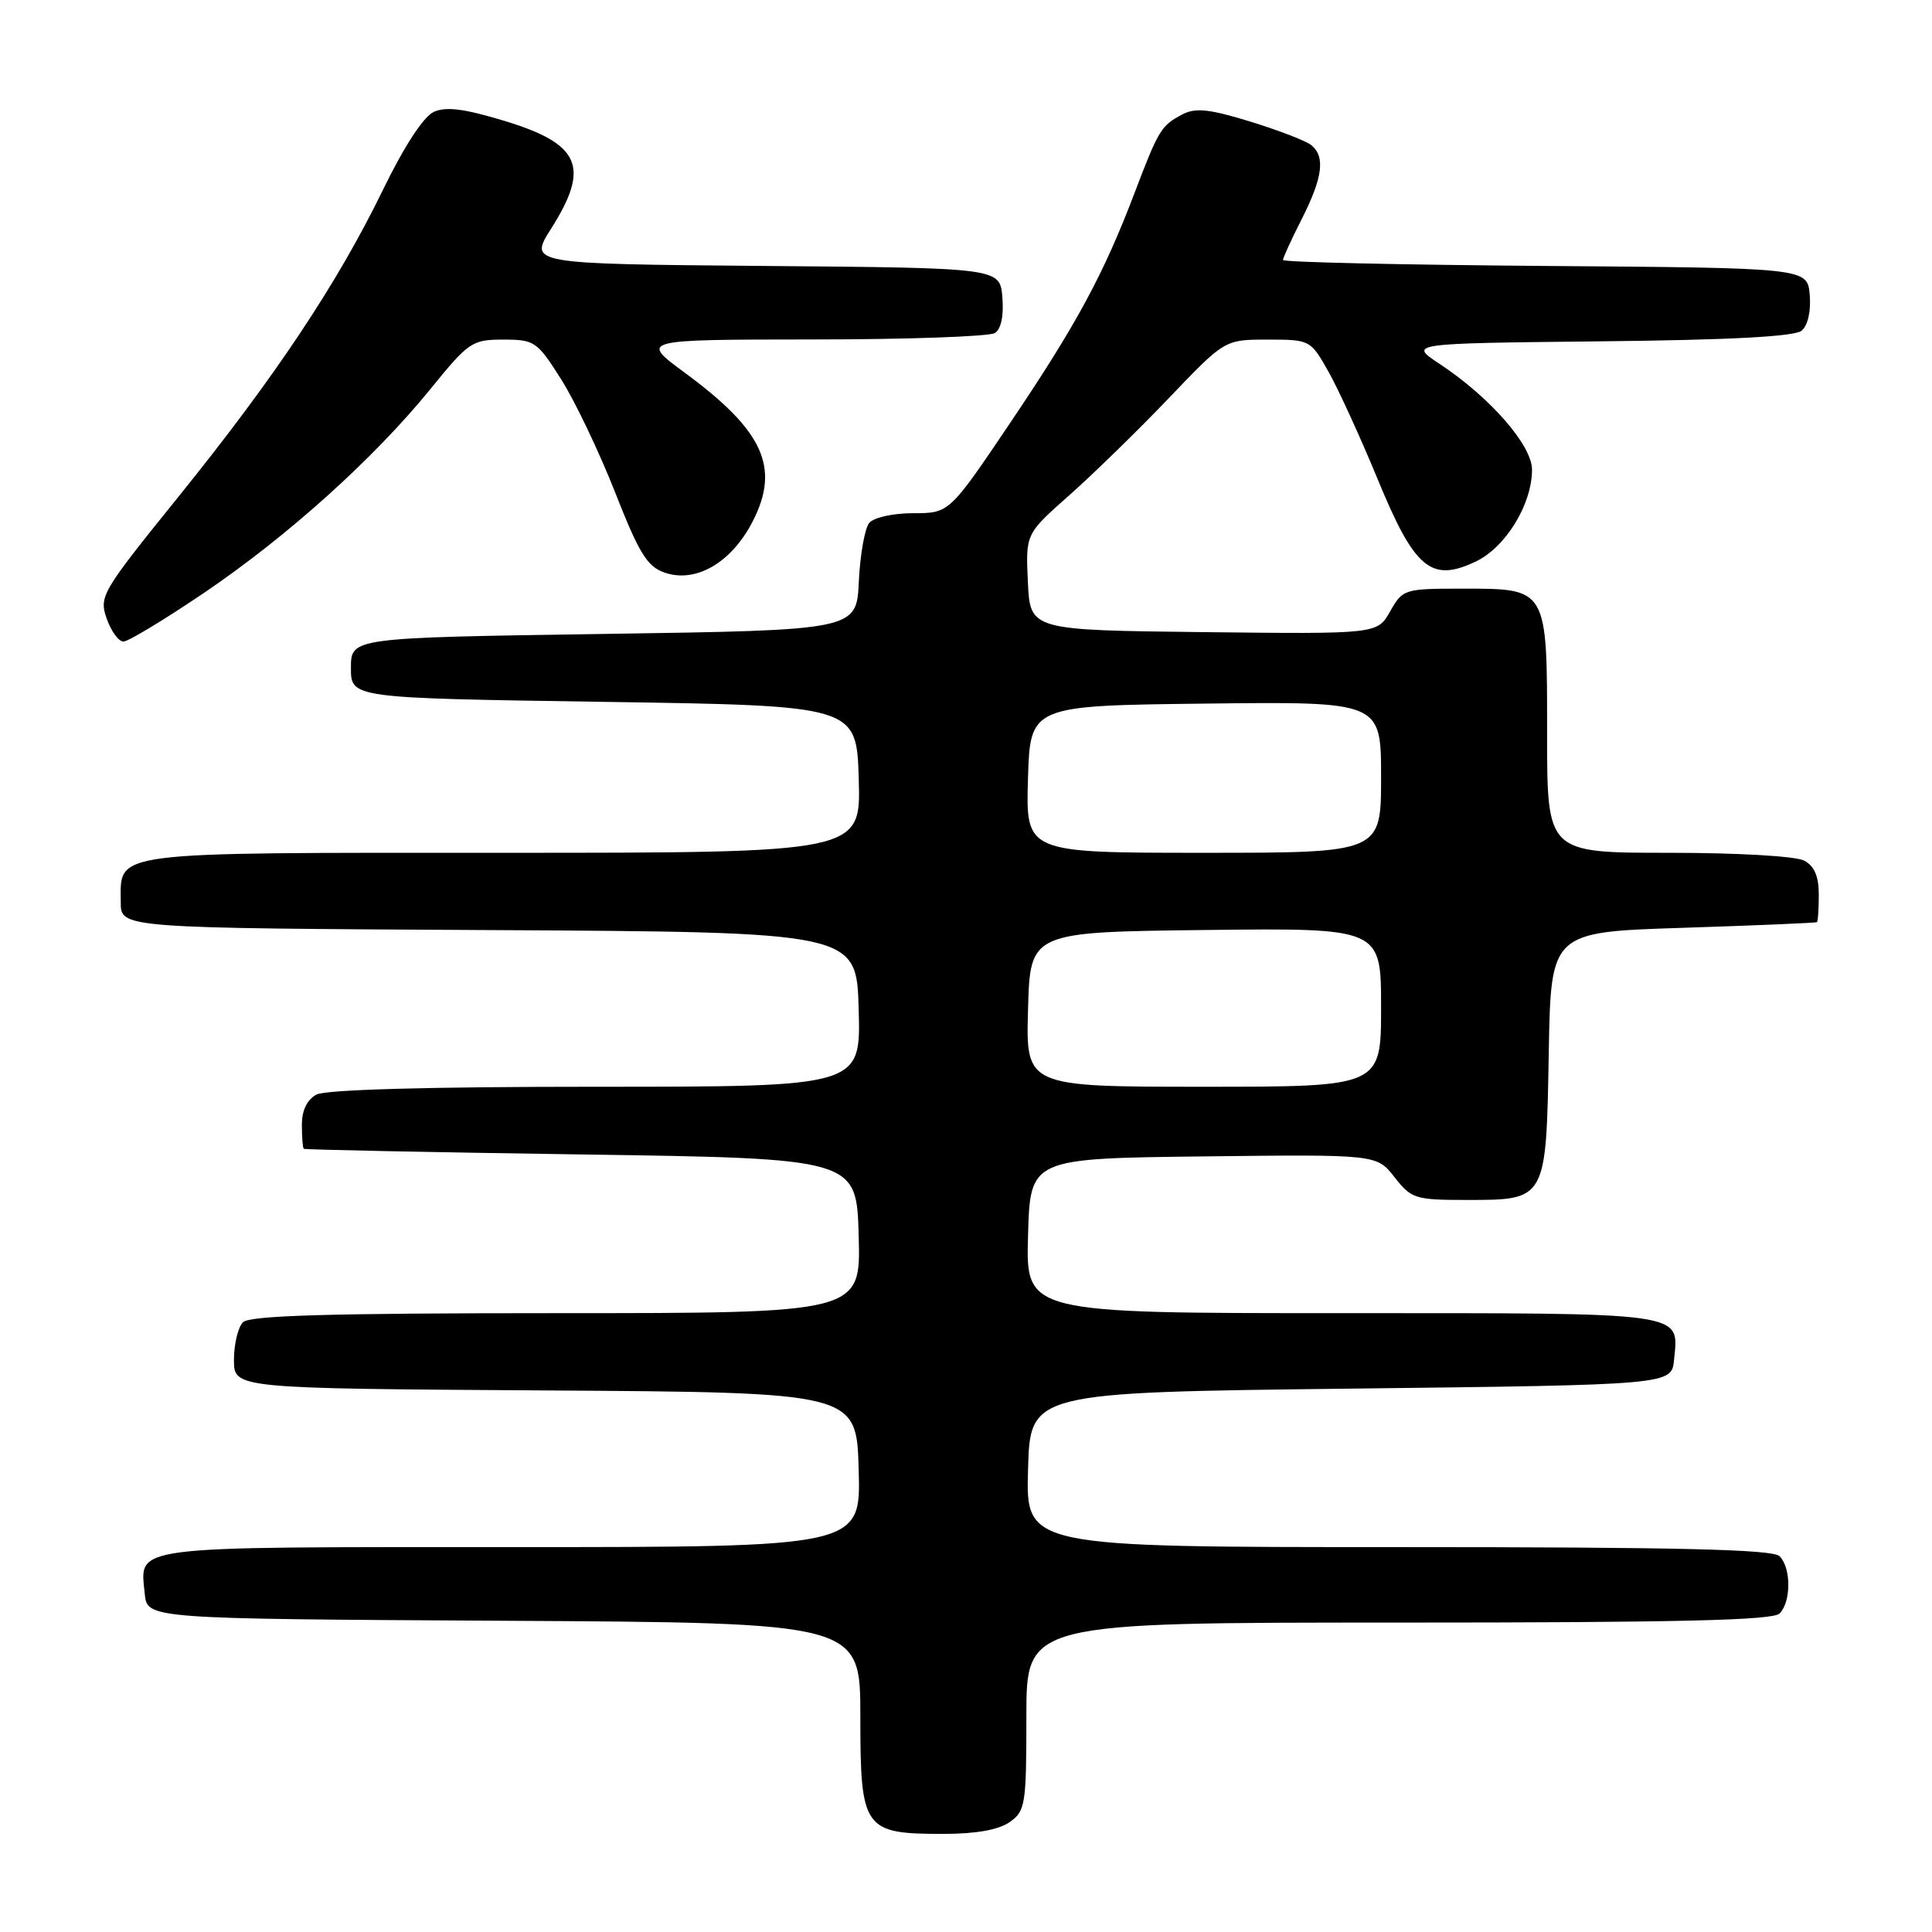 <?xml version="1.0" encoding="UTF-8" standalone="no"?>
<!DOCTYPE svg PUBLIC "-//W3C//DTD SVG 1.1//EN" "http://www.w3.org/Graphics/SVG/1.1/DTD/svg11.dtd" >
<svg xmlns="http://www.w3.org/2000/svg" xmlns:xlink="http://www.w3.org/1999/xlink" version="1.1" viewBox="0 0 256 256">
 <g >
 <path fill="currentColor"
d=" M 133.78 241.44 C 135.87 239.98 136.00 239.17 136.00 227.44 C 136.00 215.00 136.00 215.00 185.30 215.00 C 222.31 215.00 234.90 214.70 235.80 213.80 C 237.35 212.25 237.35 207.75 235.80 206.20 C 234.90 205.30 222.30 205.00 185.27 205.00 C 135.93 205.00 135.93 205.00 136.22 194.75 C 136.50 184.50 136.50 184.50 179.00 184.00 C 221.50 183.50 221.50 183.50 221.82 180.18 C 222.43 173.78 224.00 174.00 177.84 174.00 C 135.93 174.00 135.93 174.00 136.22 163.75 C 136.50 153.50 136.50 153.50 159.46 153.23 C 182.42 152.96 182.42 152.96 184.78 155.98 C 187.02 158.85 187.51 159.00 194.42 159.00 C 204.91 159.00 204.88 159.04 205.22 139.45 C 205.50 123.50 205.50 123.50 223.00 122.94 C 232.62 122.63 240.61 122.29 240.75 122.19 C 240.89 122.09 241.00 120.44 241.00 118.54 C 241.00 116.13 240.41 114.75 239.07 114.04 C 237.96 113.44 230.23 113.00 221.07 113.00 C 205.00 113.00 205.00 113.00 205.00 97.33 C 205.00 77.85 205.09 78.00 193.80 78.00 C 186.07 78.00 185.87 78.06 184.20 81.01 C 182.50 84.02 182.50 84.02 159.50 83.76 C 136.50 83.50 136.50 83.50 136.20 77.12 C 135.90 70.74 135.90 70.74 141.69 65.62 C 144.87 62.80 150.81 57.01 154.88 52.75 C 162.28 45.00 162.28 45.00 167.95 45.00 C 173.59 45.00 173.65 45.03 176.03 49.25 C 177.35 51.59 180.28 58.00 182.55 63.50 C 187.44 75.38 189.63 77.22 195.54 74.41 C 199.50 72.53 203.00 66.83 203.00 62.24 C 203.00 59.00 197.45 52.65 190.76 48.22 C 186.64 45.50 186.64 45.50 211.99 45.23 C 229.22 45.05 237.78 44.60 238.72 43.82 C 239.55 43.13 239.98 41.24 239.80 39.09 C 239.50 35.50 239.50 35.50 204.75 35.24 C 185.64 35.09 170.00 34.74 170.00 34.45 C 170.00 34.17 171.12 31.71 172.50 29.00 C 175.27 23.53 175.63 20.76 173.75 19.23 C 173.06 18.67 169.43 17.27 165.67 16.11 C 160.23 14.44 158.40 14.25 156.67 15.16 C 153.86 16.64 153.52 17.19 150.36 25.50 C 146.24 36.34 142.67 42.95 133.89 55.98 C 125.79 68.00 125.79 68.00 121.02 68.00 C 118.34 68.00 115.77 68.57 115.18 69.29 C 114.59 70.00 113.97 73.48 113.80 77.04 C 113.50 83.50 113.50 83.50 80.00 84.00 C 46.50 84.50 46.50 84.50 46.50 88.50 C 46.50 92.50 46.50 92.50 80.00 93.00 C 113.50 93.50 113.50 93.50 113.79 103.25 C 114.07 113.00 114.07 113.00 66.61 113.00 C 13.95 113.00 16.00 112.73 16.00 119.56 C 16.00 122.98 16.00 122.98 64.75 123.24 C 113.50 123.50 113.50 123.50 113.78 133.75 C 114.07 144.00 114.07 144.00 78.97 144.00 C 56.69 144.00 43.16 144.38 41.93 145.04 C 40.69 145.70 40.00 147.13 40.00 149.04 C 40.00 150.67 40.11 152.10 40.25 152.22 C 40.39 152.34 56.92 152.68 77.00 152.97 C 113.50 153.50 113.50 153.50 113.78 163.75 C 114.07 174.00 114.07 174.00 73.73 174.00 C 43.70 174.00 33.09 174.31 32.20 175.20 C 31.54 175.86 31.00 178.11 31.00 180.19 C 31.00 183.98 31.00 183.98 72.25 184.24 C 113.50 184.50 113.50 184.50 113.78 194.75 C 114.07 205.00 114.07 205.00 67.66 205.00 C 16.56 205.00 18.56 204.74 19.18 211.18 C 19.50 214.50 19.50 214.50 66.75 214.76 C 114.00 215.02 114.00 215.02 114.00 227.45 C 114.00 242.41 114.42 243.00 125.00 243.00 C 129.31 243.00 132.31 242.47 133.78 241.44 Z  M 27.00 78.58 C 38.11 71.06 49.59 60.72 57.05 51.53 C 62.10 45.31 62.55 45.00 66.69 45.00 C 70.83 45.00 71.17 45.23 74.35 50.25 C 76.18 53.14 79.39 59.87 81.49 65.20 C 84.68 73.32 85.75 75.07 88.06 75.87 C 92.22 77.32 96.98 74.53 99.78 69.00 C 103.38 61.91 101.13 57.04 90.74 49.39 C 84.78 45.00 84.78 45.00 107.64 44.98 C 120.21 44.98 131.09 44.59 131.82 44.13 C 132.65 43.61 133.02 41.84 132.82 39.40 C 132.50 35.50 132.50 35.50 101.28 35.24 C 70.06 34.97 70.06 34.97 73.03 30.29 C 78.22 22.11 76.91 19.08 66.85 16.02 C 61.50 14.40 59.09 14.09 57.47 14.83 C 56.12 15.45 53.54 19.40 50.74 25.16 C 44.68 37.62 36.41 50.01 23.63 65.84 C 13.47 78.42 13.11 79.02 14.13 81.95 C 14.72 83.63 15.71 85.00 16.35 85.01 C 16.98 85.01 21.77 82.12 27.00 78.58 Z  M 136.22 133.75 C 136.50 123.50 136.50 123.50 159.75 123.23 C 183.00 122.96 183.00 122.96 183.00 133.48 C 183.00 144.00 183.00 144.00 159.47 144.00 C 135.93 144.00 135.93 144.00 136.22 133.75 Z  M 136.21 103.25 C 136.50 93.50 136.50 93.50 159.75 93.23 C 183.00 92.96 183.00 92.96 183.00 102.98 C 183.00 113.00 183.00 113.00 159.46 113.00 C 135.93 113.00 135.93 113.00 136.21 103.25 Z "/>
</g>
</svg>